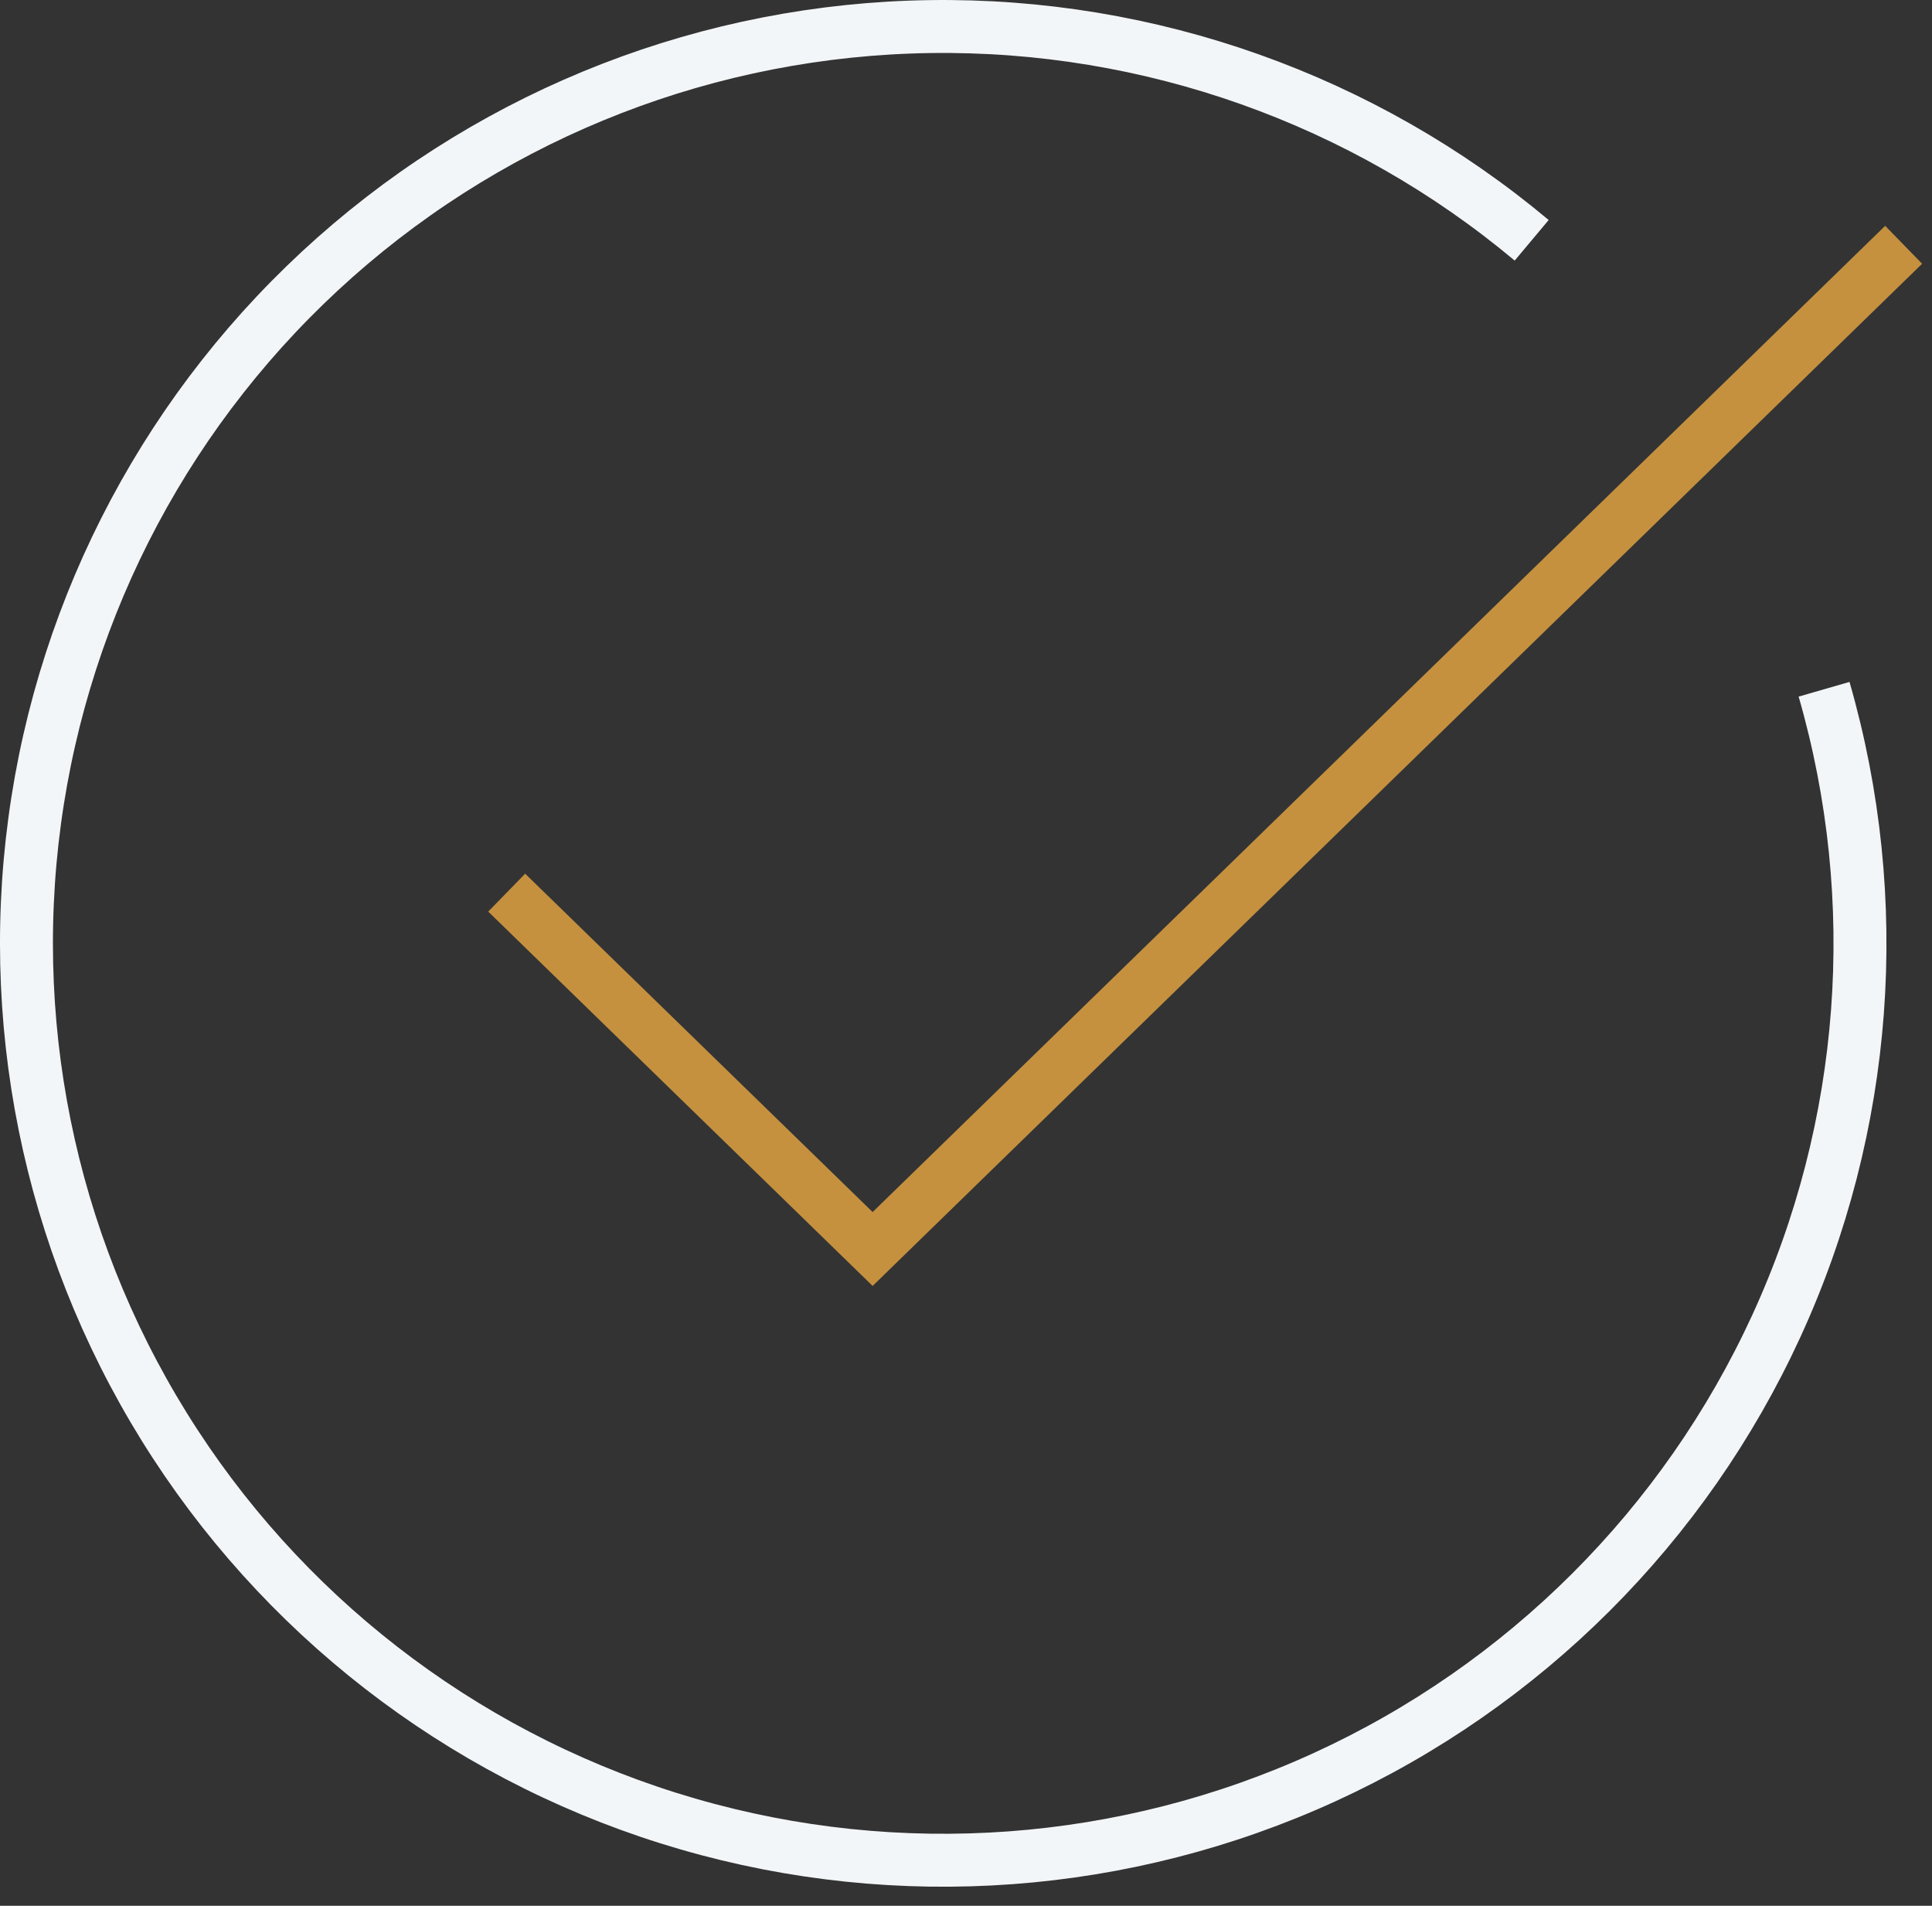 <svg width="73" height="72" viewBox="0 0 73 72" fill="none" xmlns="http://www.w3.org/2000/svg">
<rect x="0" y="0" width="73" height="72" fill="#333333" stroke="none"/>
<path d="M57.874 9.078C51.51 3.75 43.443 0.885 35.144 1.004C26.844 1.122 18.863 4.217 12.654 9.725C6.444 15.233 2.419 22.788 1.31 31.013C0.202 39.239 2.084 47.59 6.614 54.545C11.144 61.5 18.021 66.597 25.993 68.909C33.965 71.22 42.502 70.592 50.05 67.139C57.598 63.686 63.655 57.638 67.119 50.095C70.583 42.552 71.223 34.016 68.922 26.04" stroke="#F3F6F8" stroke-width="2" stroke-miterlimit="10"/>
<path d="M19.145 33.723L32.972 47.186L71.929 9.248" stroke="#C5913F" stroke-width="2" stroke-miterlimit="10"/>
</svg>
